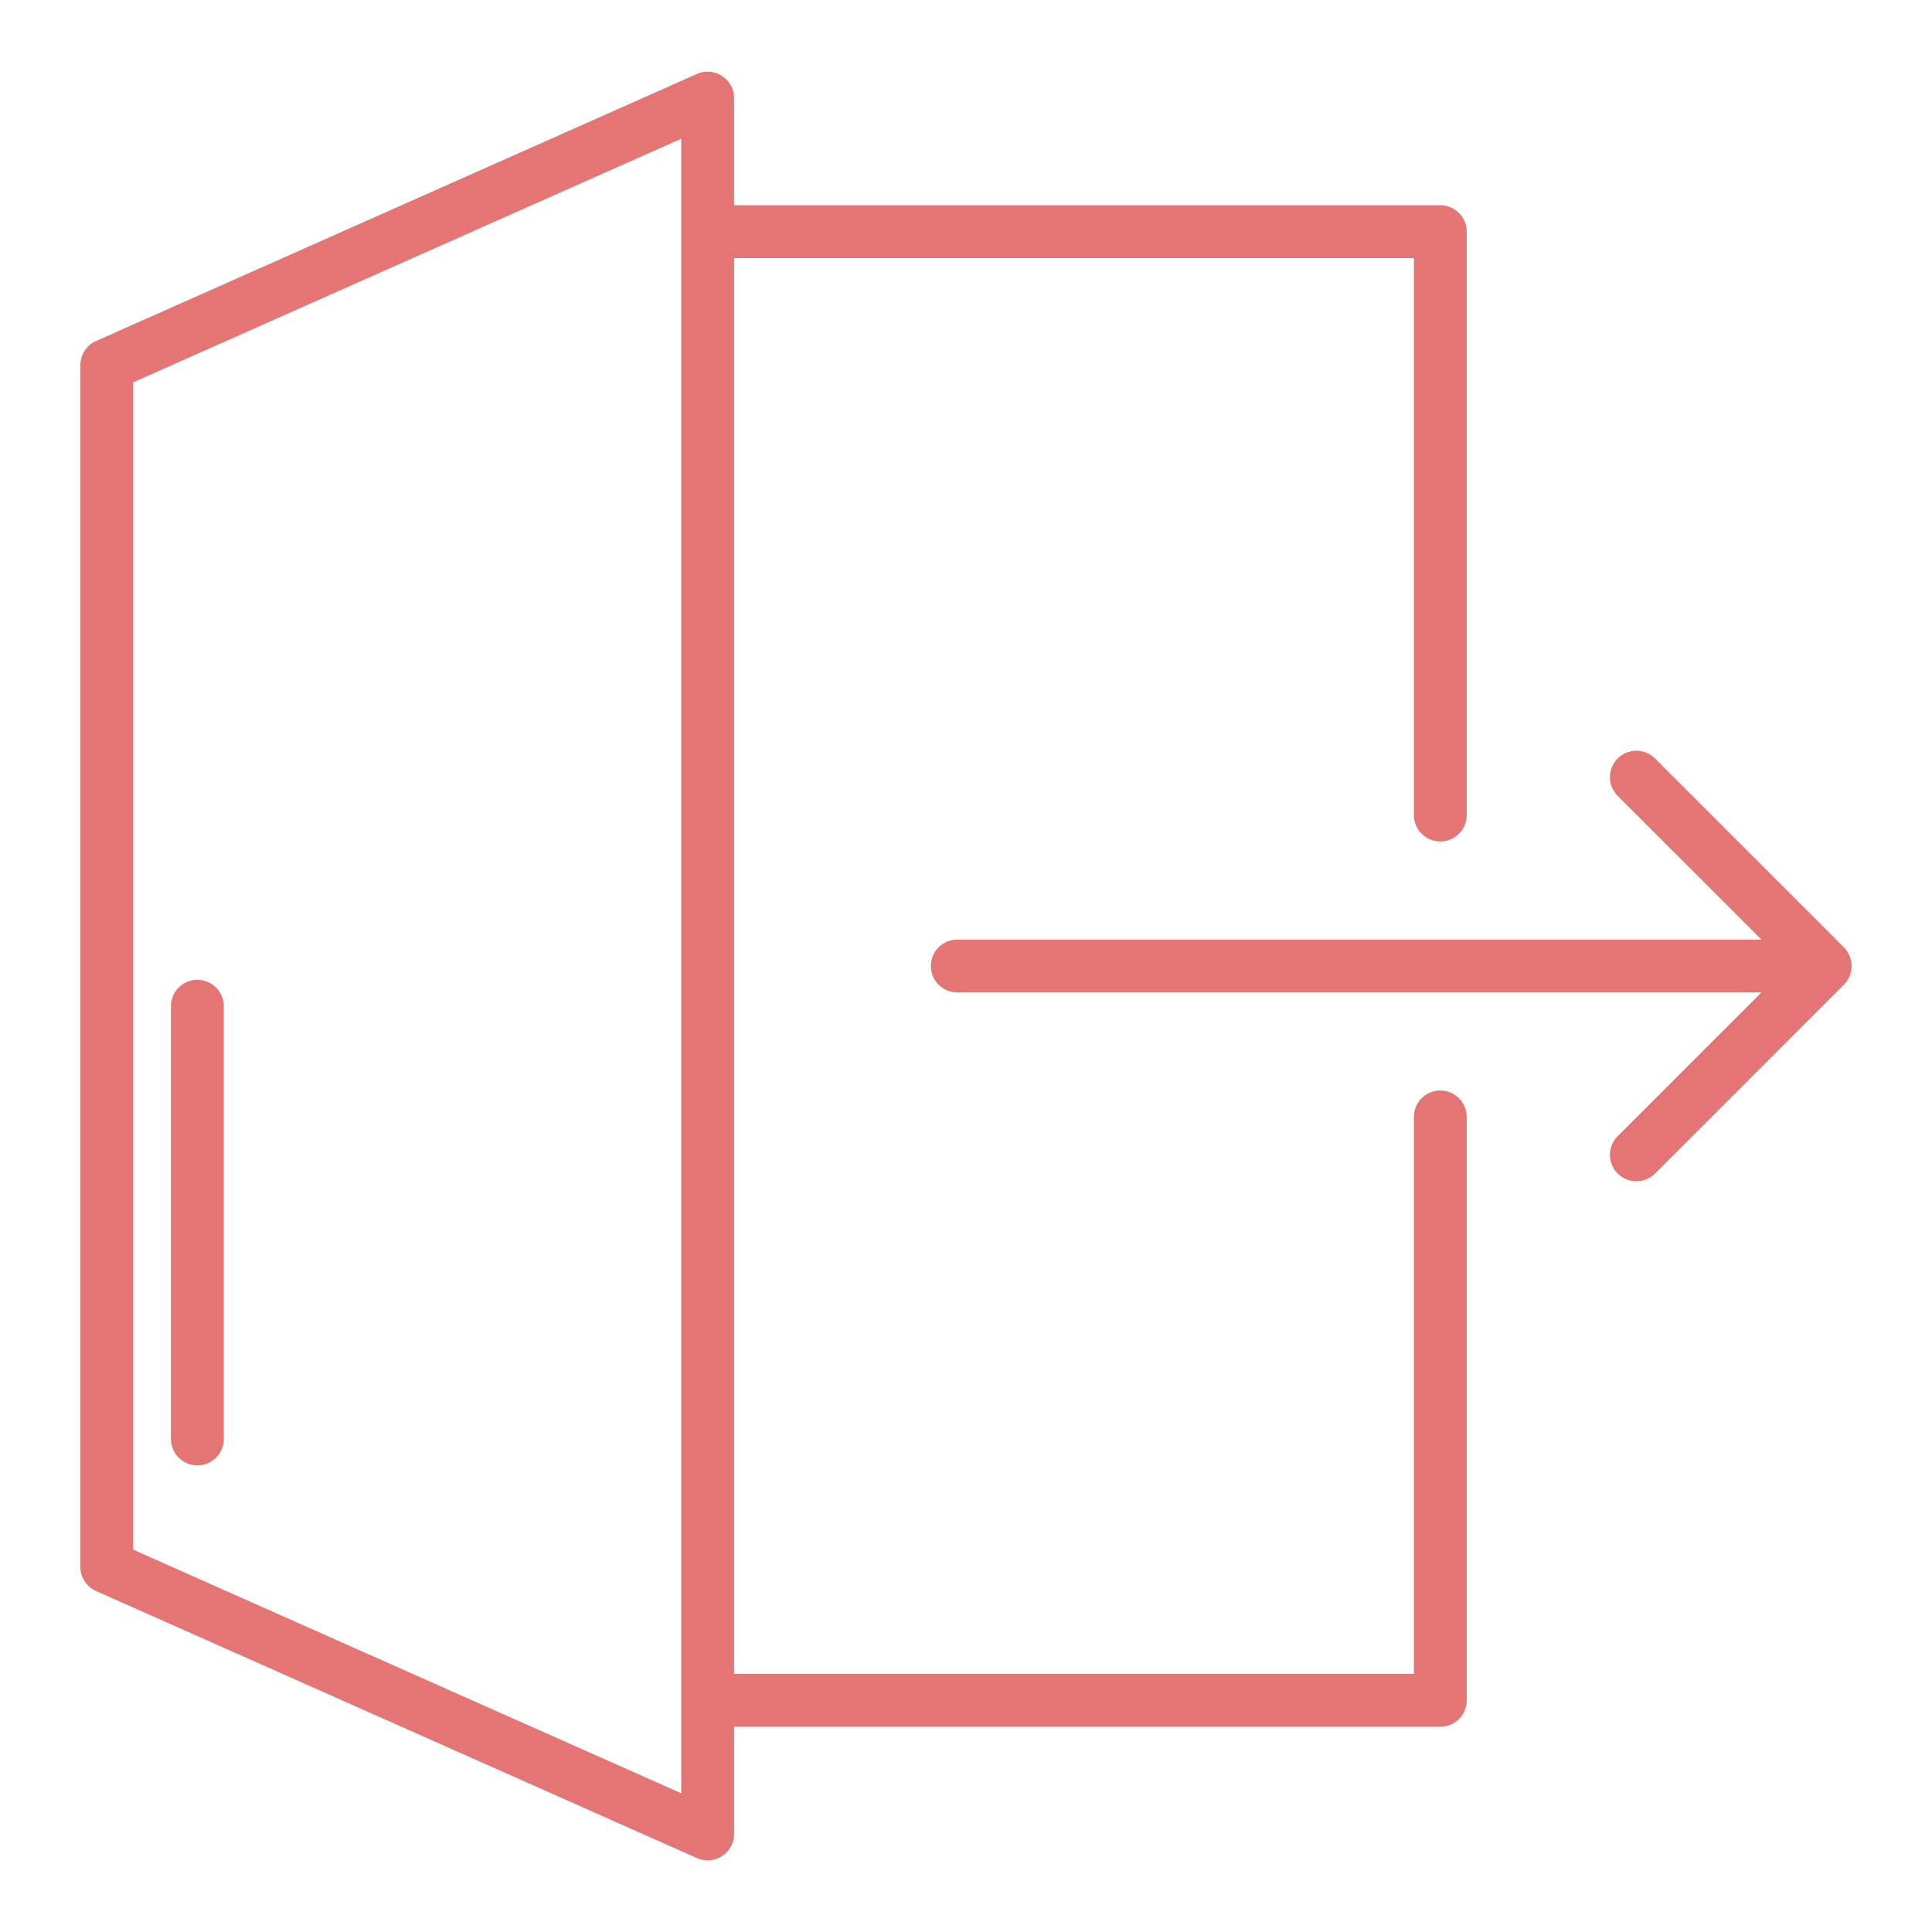 <svg id="Layer_1" fill="#E57474" height="512" viewBox="0 0 128 128" width="512" xmlns="http://www.w3.org/2000/svg" data-name="Layer 1"><path d="m13.076 97.083a1.75 1.75 0 0 0 1.75-1.75v-28.666a1.75 1.75 0 0 0 -3.5 0v28.666a1.75 1.75 0 0 0 1.75 1.75z"/><path d="m122.38 64.97c.027-.041.046-.085.069-.128a1.037 1.037 0 0 0 .146-.348c.015-.051.035-.1.045-.152a1.755 1.755 0 0 0 0-.685c-.01-.053-.03-.1-.045-.152a1.733 1.733 0 0 0 -.054-.174 1.692 1.692 0 0 0 -.092-.174c-.023-.042-.042-.086-.069-.127a1.75 1.75 0 0 0 -.22-.269l-12.509-12.509a1.75 1.75 0 0 0 -2.475 2.475l9.524 9.523h-53.276a1.75 1.75 0 0 0 0 3.5h53.276l-9.523 9.523a1.75 1.75 0 1 0 2.475 2.475l12.508-12.509a1.75 1.75 0 0 0 .22-.269z"/><path d="m95.424 72.25a1.75 1.75 0 0 0 -1.75 1.75v36.9h-45.041v-93.8h45.041v36.9a1.75 1.75 0 1 0 3.5 0v-38.65a1.75 1.75 0 0 0 -1.75-1.75h-46.791v-7.1a1.75 1.75 0 0 0 -2.461-1.6l-39.807 17.693a1.751 1.751 0 0 0 -1.039 1.6v79.615a1.751 1.751 0 0 0 1.039 1.6l39.807 17.692a1.75 1.75 0 0 0 2.461-1.6v-7.1h46.791a1.75 1.75 0 0 0 1.75-1.75v-38.65a1.75 1.75 0 0 0 -1.75-1.75zm-50.291 46.558-36.307-16.138v-77.34l36.307-16.138z"/></svg>